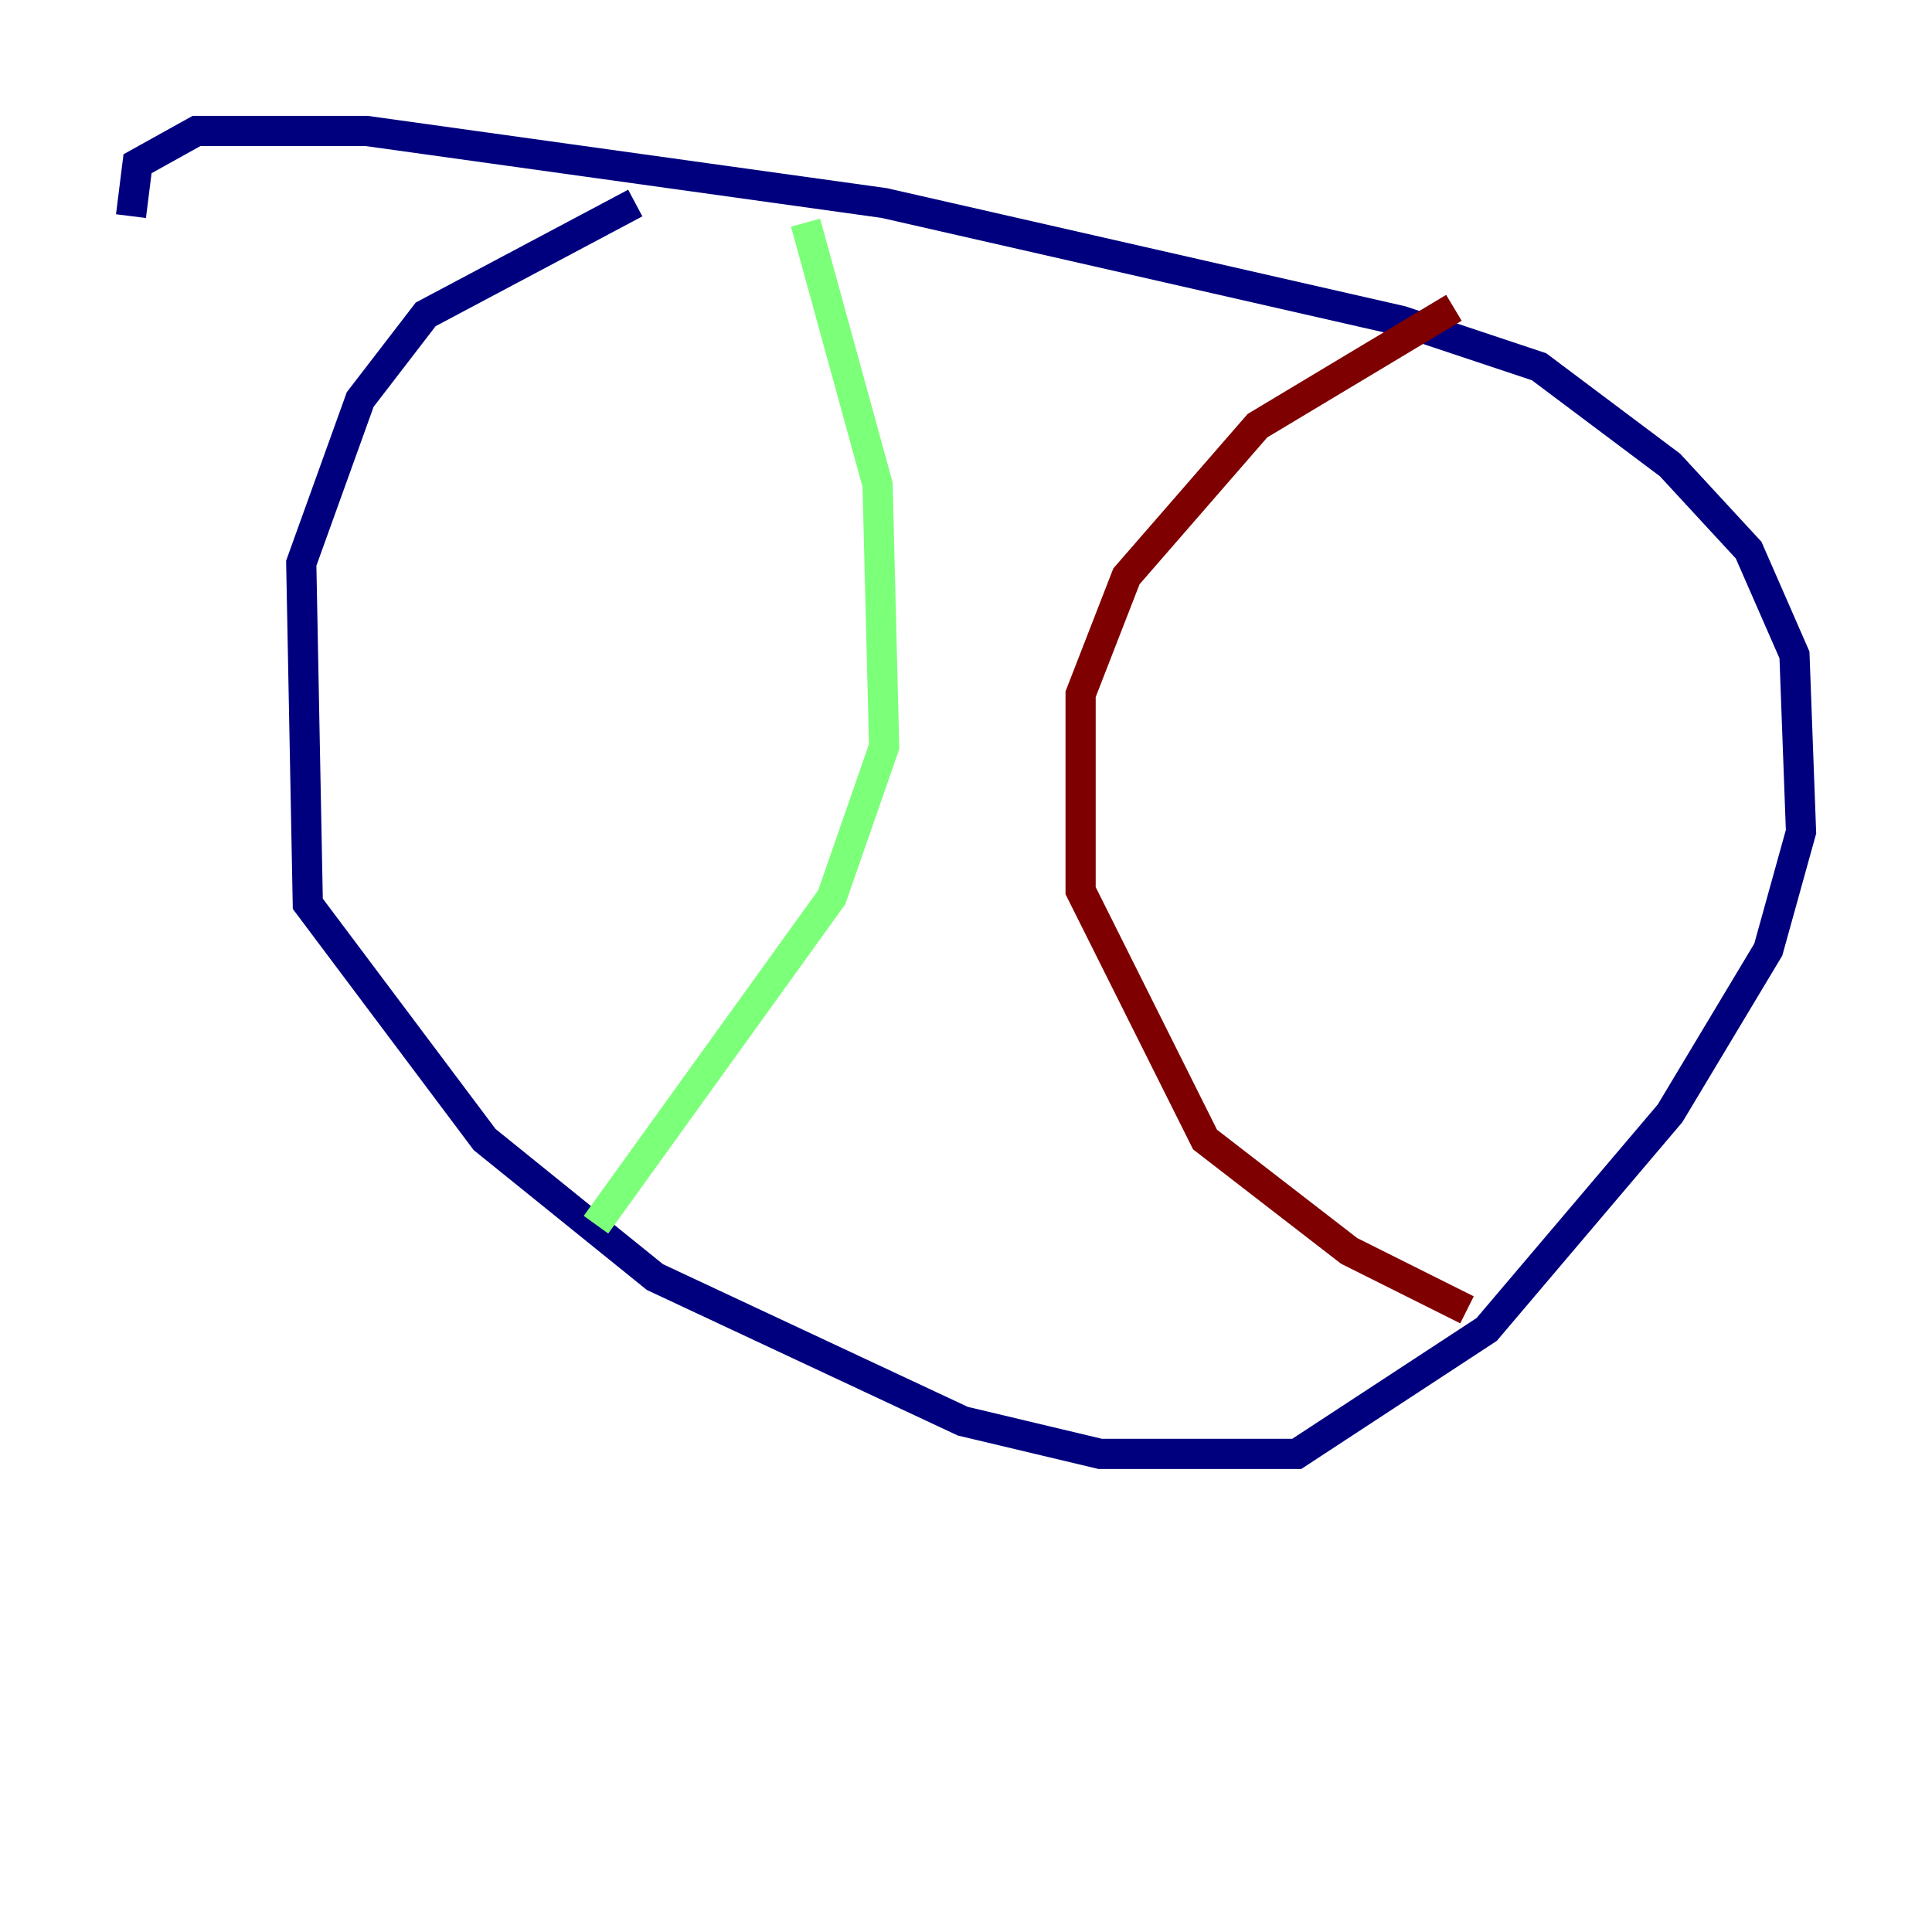 <?xml version="1.0" encoding="utf-8" ?>
<svg baseProfile="tiny" height="128" version="1.2" viewBox="0,0,128,128" width="128" xmlns="http://www.w3.org/2000/svg" xmlns:ev="http://www.w3.org/2001/xml-events" xmlns:xlink="http://www.w3.org/1999/xlink"><defs /><polyline fill="none" points="42.088,13.451 28.203,20.827 23.864,26.468 19.959,37.315 20.393,59.878 32.108,75.498 43.39,84.61 63.783,94.156 72.895,96.325 85.912,96.325 98.495,88.081 110.644,73.763 117.153,62.915 119.322,55.105 118.888,43.39 115.851,36.447 110.644,30.807 101.966,24.298 92.854,21.261 58.576,13.451 24.298,8.678 13.017,8.678 9.112,10.848 8.678,14.319" stroke="#00007f" stroke-width="2" /><polyline fill="none" points="53.37,14.752 58.142,32.108 58.576,49.464 55.105,59.444 39.485,81.139" stroke="#7cff79" stroke-width="2" /><polyline fill="none" points="96.325,20.393 83.308,28.203 74.63,38.183 71.593,45.993 71.593,59.01 79.837,75.498 89.383,82.875 97.193,86.78" stroke="#7f0000" stroke-width="2" /></svg>